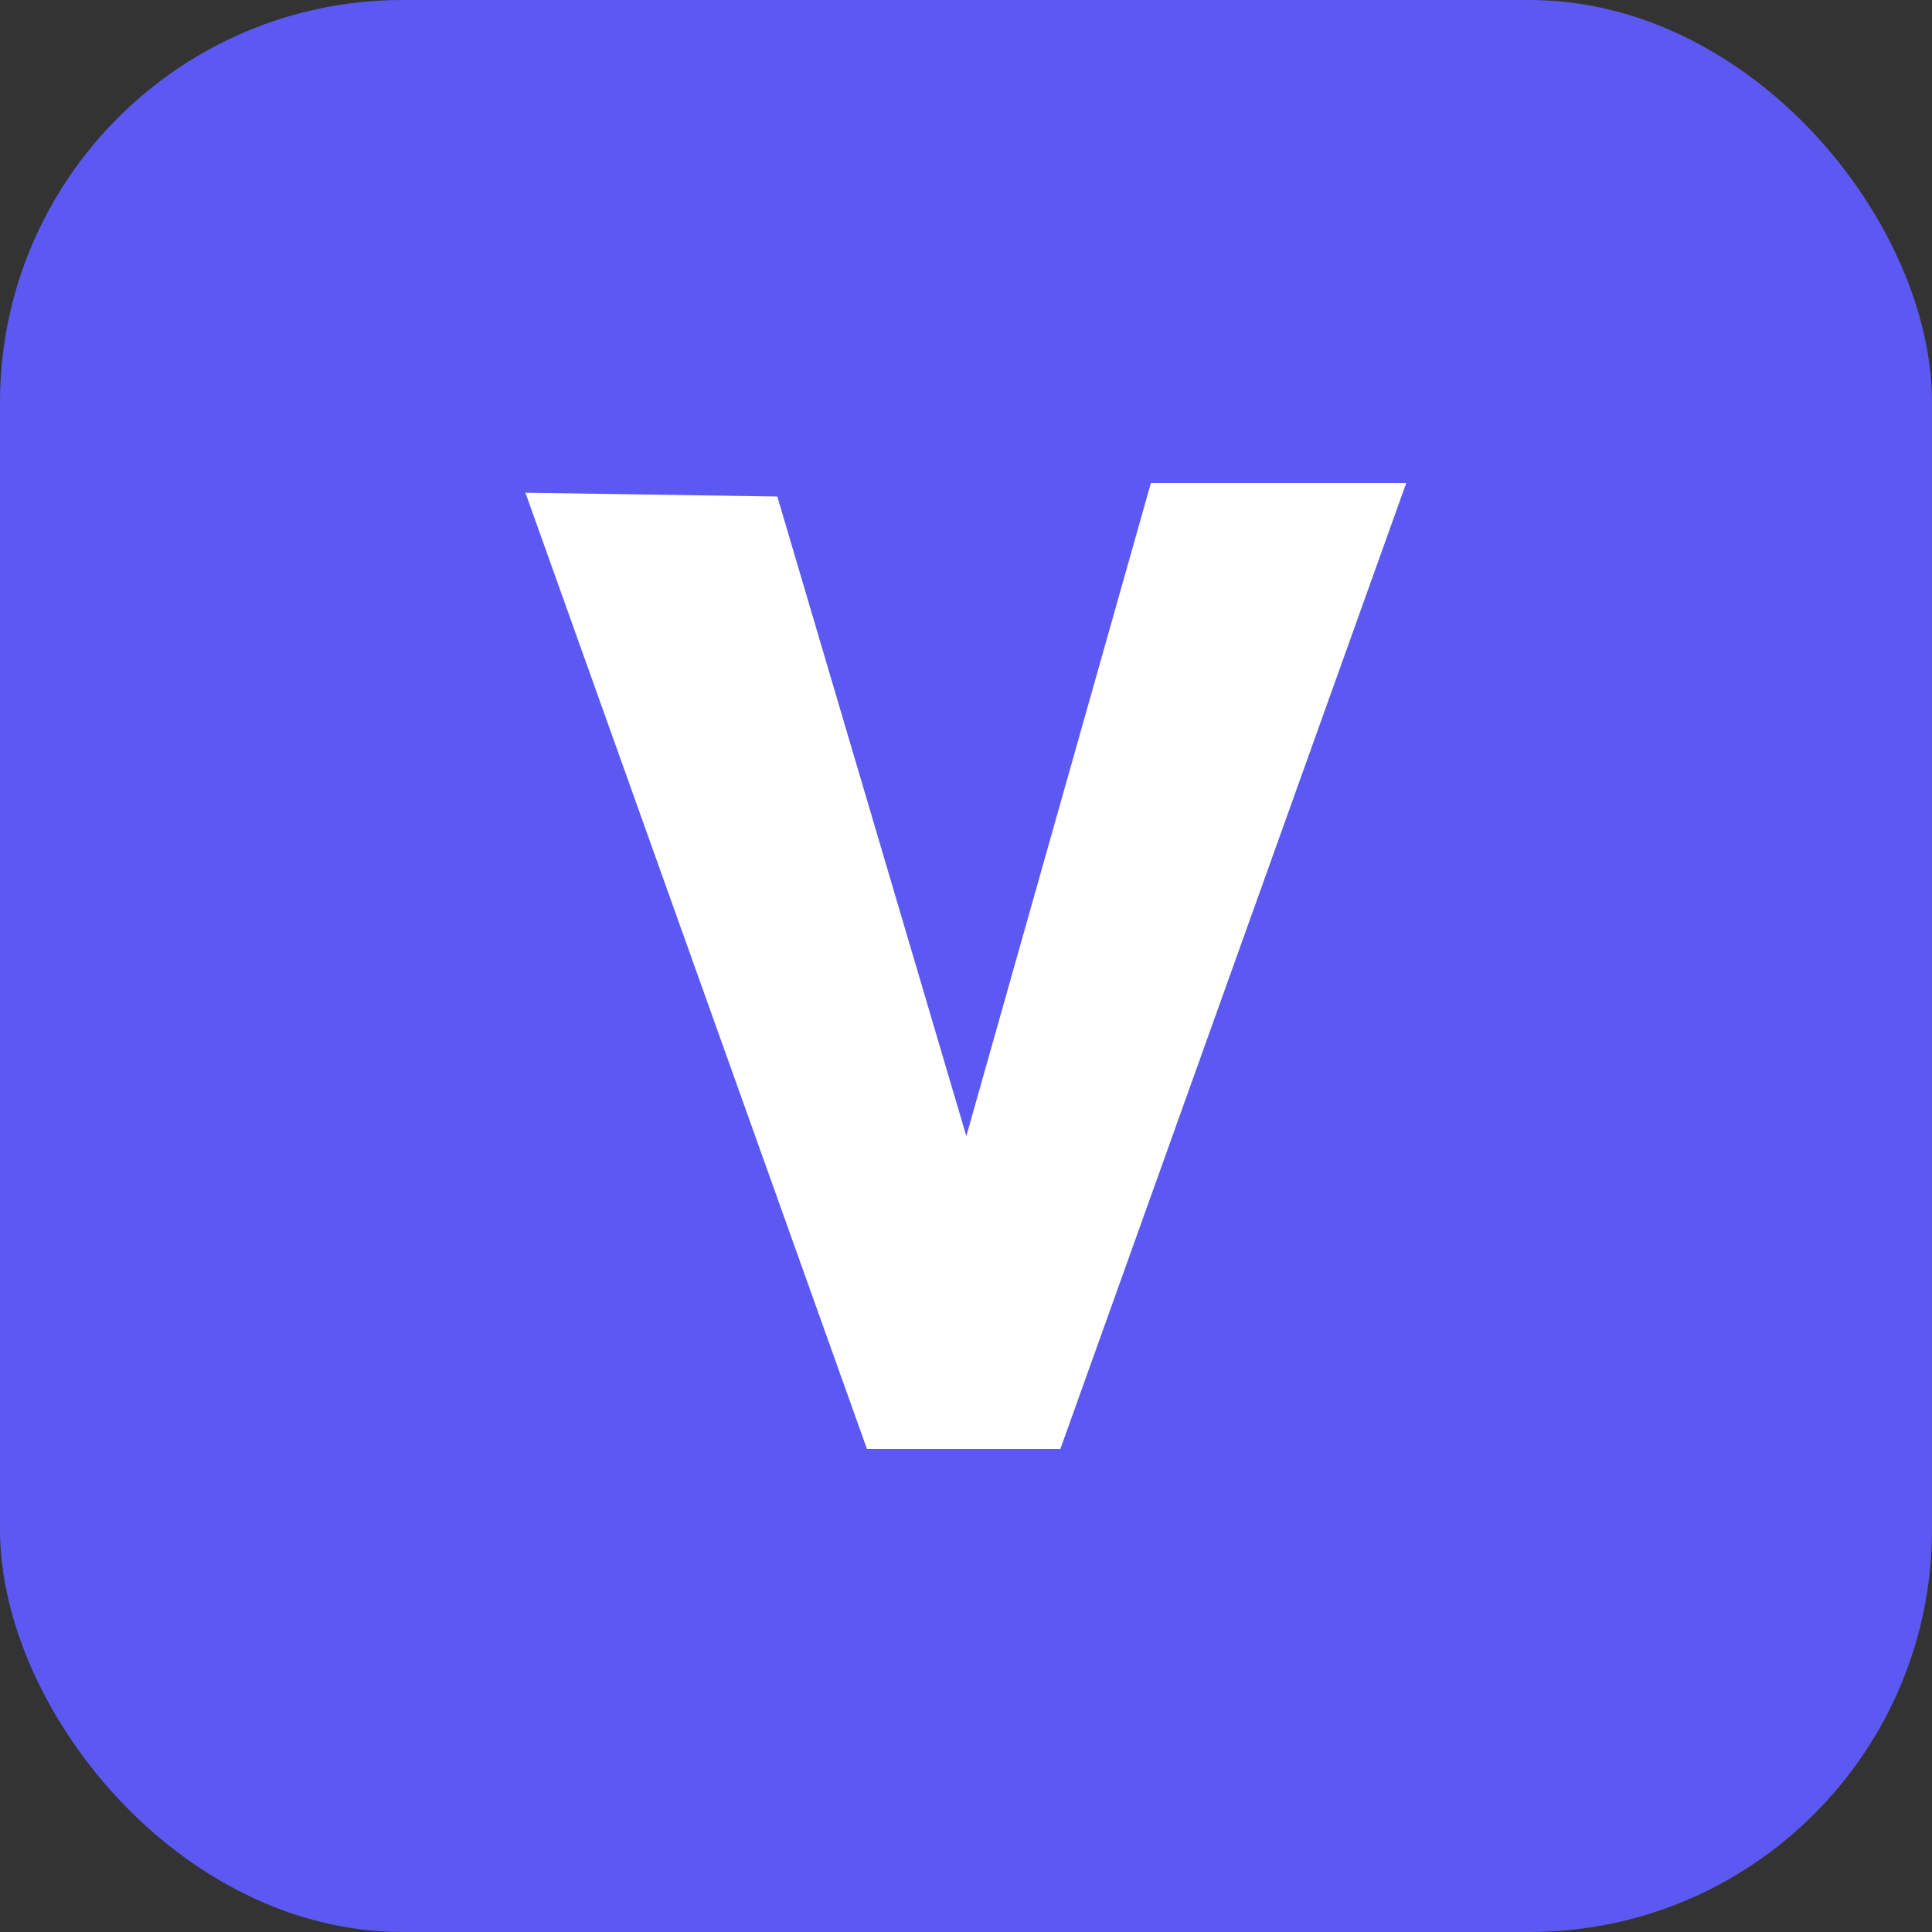<?xml version="1.0" encoding="UTF-8"?>
<svg xmlns="http://www.w3.org/2000/svg" xmlns:xlink="http://www.w3.org/1999/xlink" width="24px" height="24px" viewBox="0 0 24 24" version="1.1">
  <rect x="0" y="0" width="24" height="24" fill="#333333" stroke="none"/>
  <g id="surface1">
    <rect x="0" y="0" width="24" height="24" fill="#5C59F2" rx="5" />
    <path style=" stroke:none;fill-rule:evenodd;fill:rgb(100%,100%,100%);fill-opacity:1;" d="M 14.297 6 L 12.004 14.113 L 9.656 6.168 L 6.527 6.121 L 10.77 18 L 13.172 18 L 17.469 6 Z M 14.297 6 " />
  </g>
</svg>